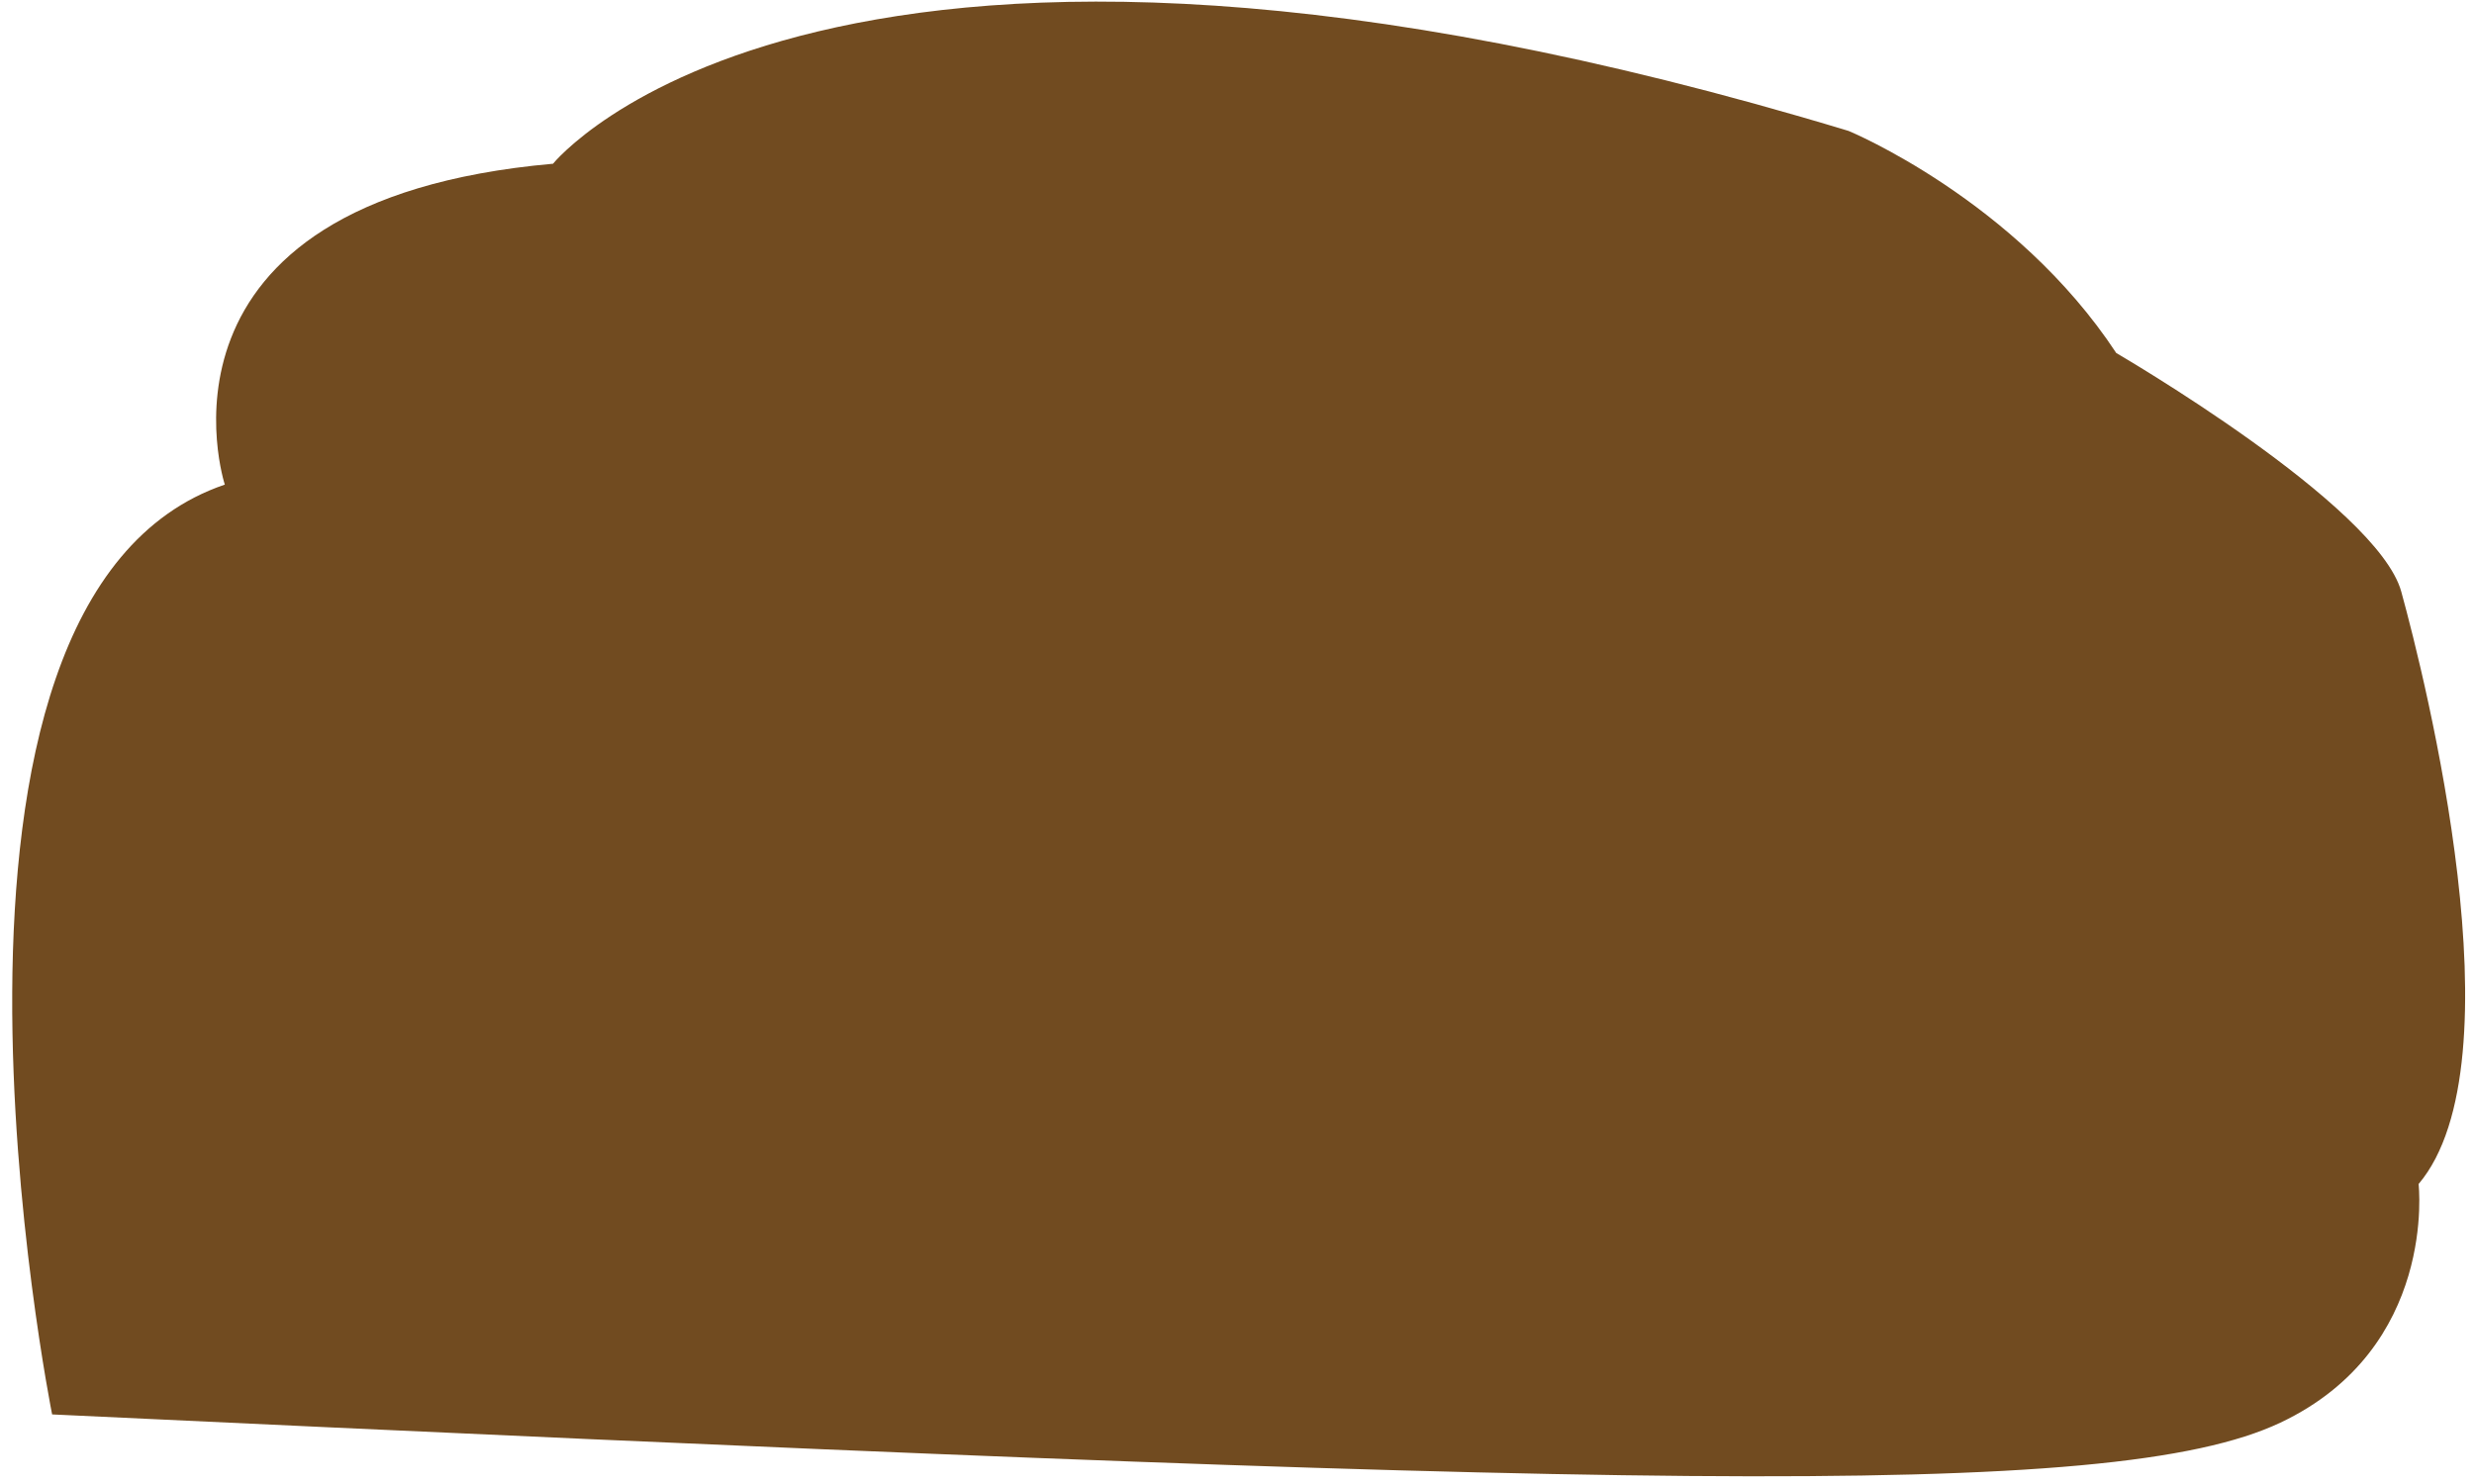 ﻿<?xml version="1.0" encoding="utf-8"?>
<svg version="1.1" xmlns:xlink="http://www.w3.org/1999/xlink" width="15px" height="9px" xmlns="http://www.w3.org/2000/svg">
  <g transform="matrix(1 0 0 1 -1391 -30 )">
    <path d="M 13.826 8.628  C 12.802 9.112  9.775 9.023  0.316 8.578  C 0.316 8.578  -0.678 3.634  1.363 2.939  C 1.363 2.939  0.8 1.22  3.353 0.993  C 3.353 0.993  5.018 -1.08  11.208 0.794  C 11.208 0.794  12.22 1.212  12.831 2.141  C 12.831 2.141  14.414 3.061  14.559 3.588  C 14.704 4.115  15.288 6.442  14.664 7.181  C 14.664 7.181  14.78 8.177  13.826 8.628  Z " fill-rule="nonzero" fill="#714b20" stroke="none" transform="matrix(1 0 0 1 1391 30 )" />
  </g>
</svg>